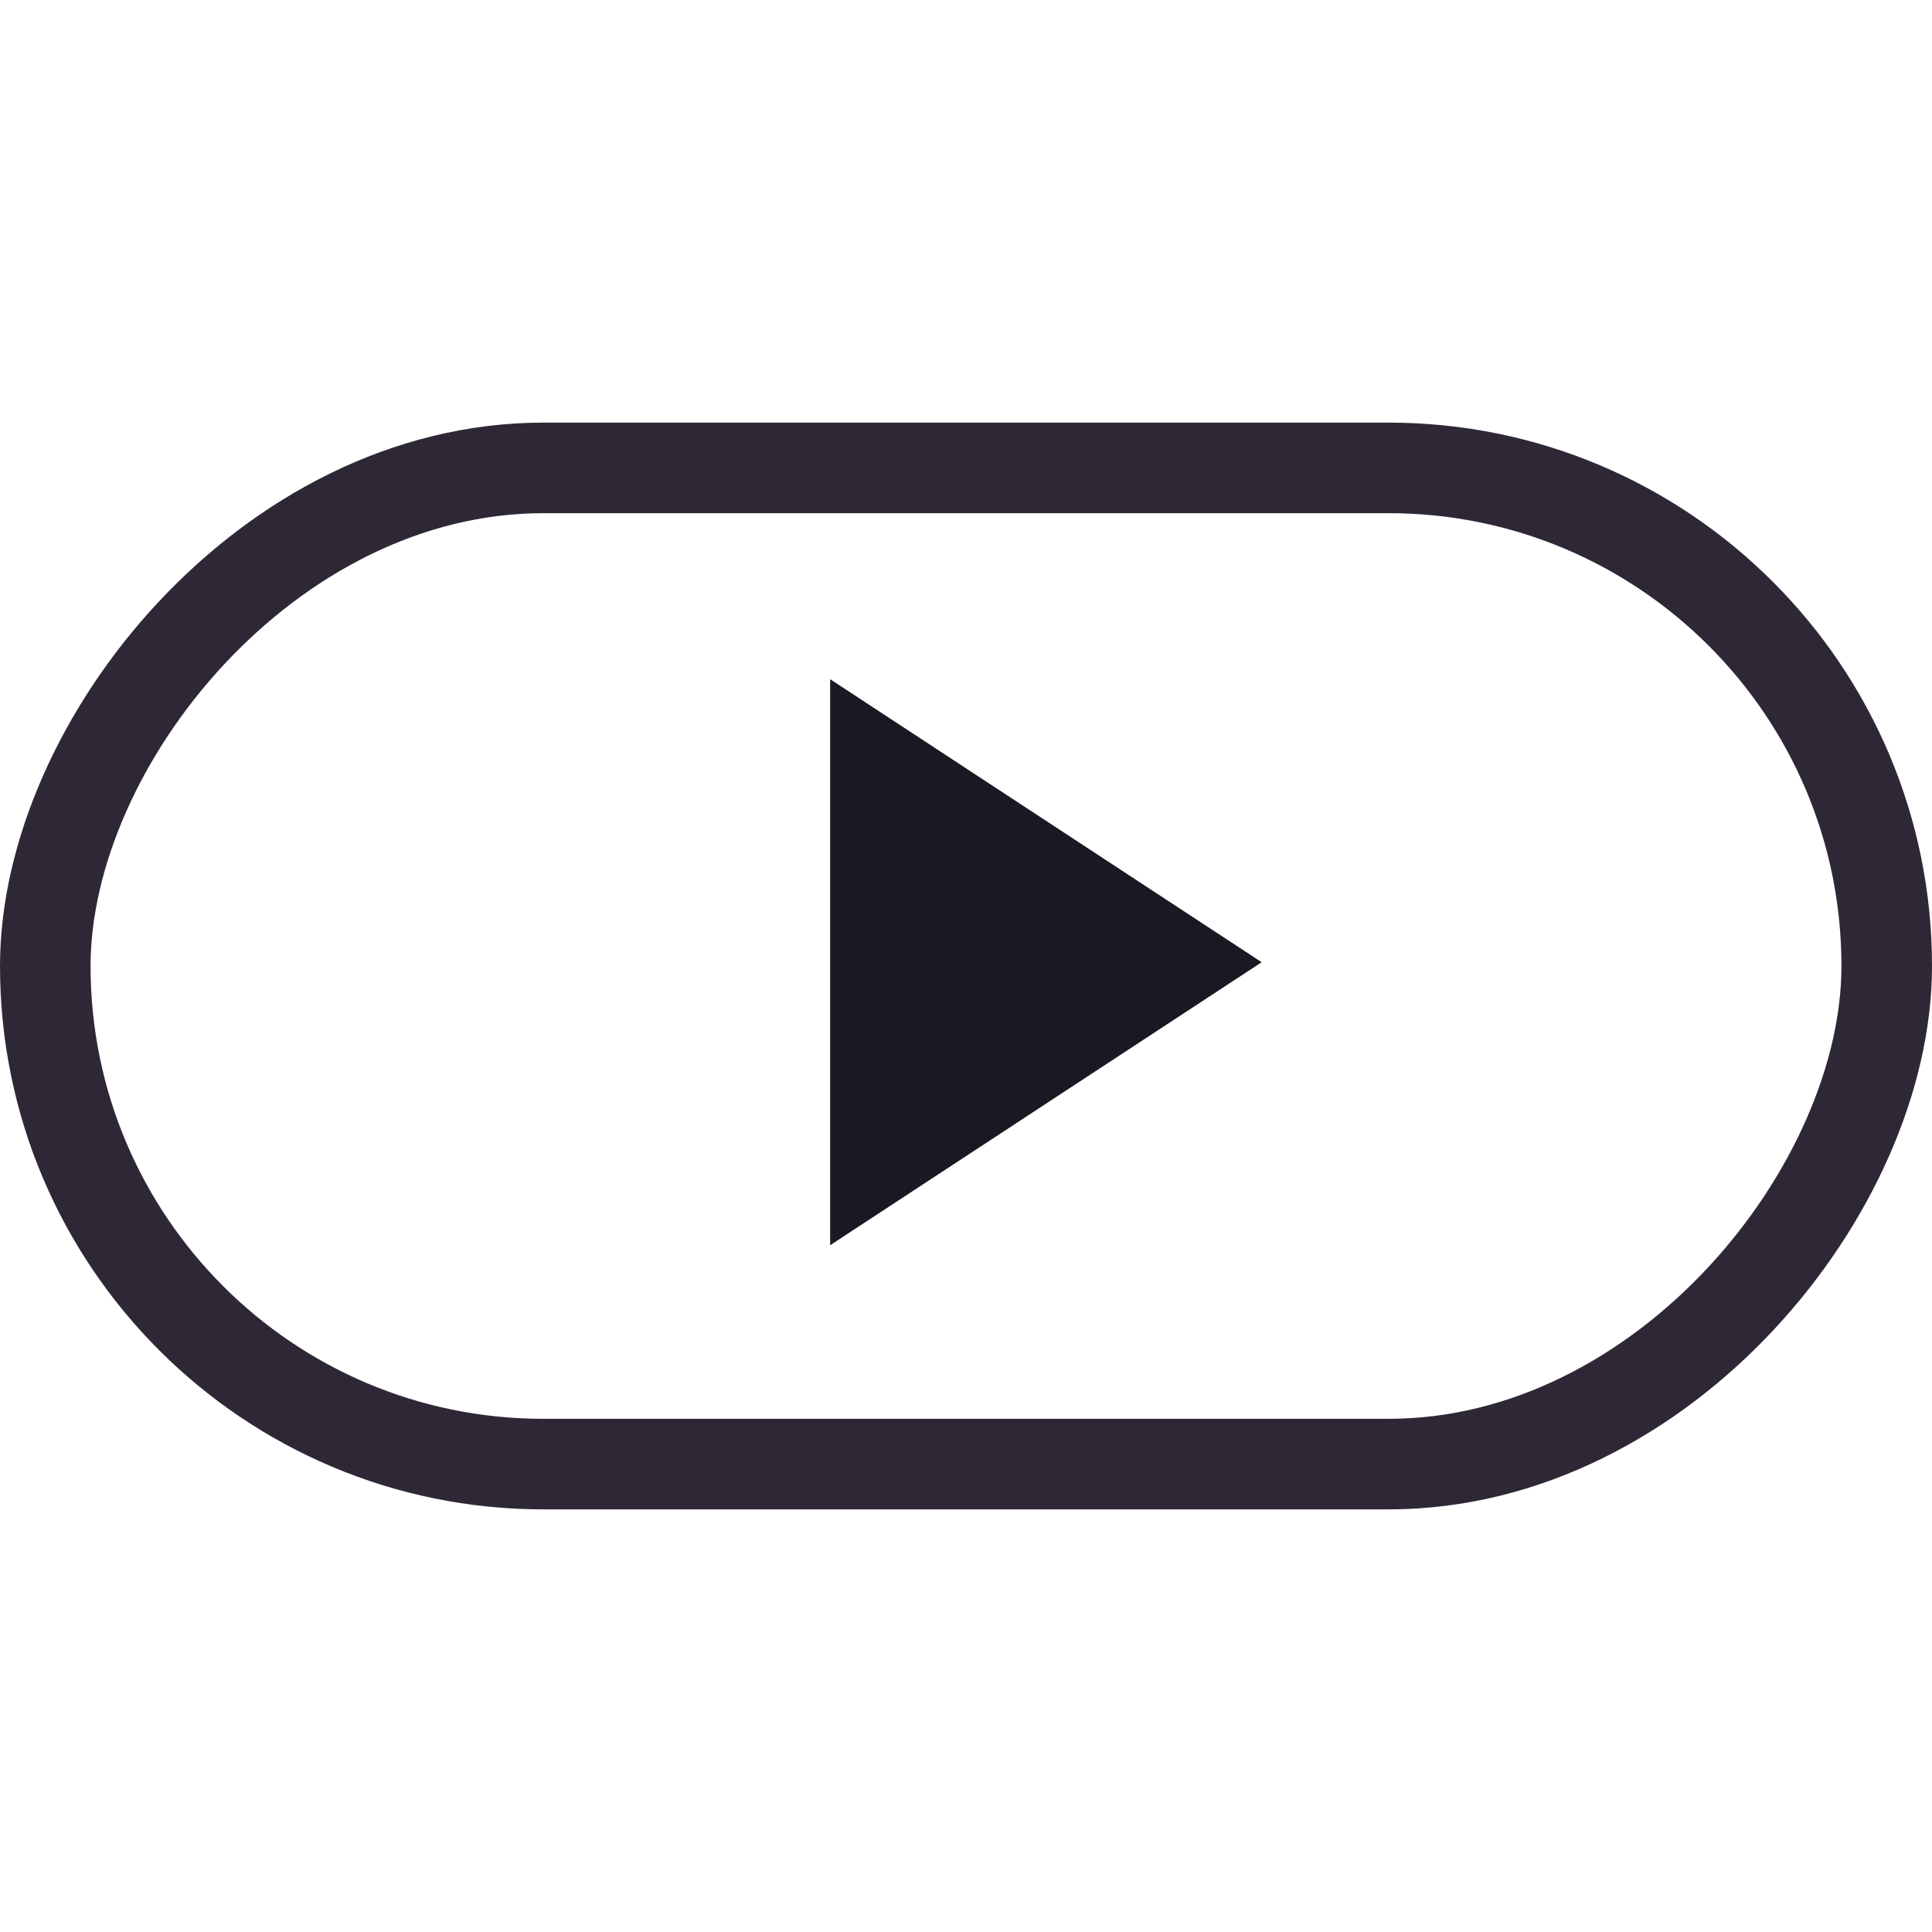 <svg width="128" height="128" viewBox="0 0 128 128" fill="none" xmlns="http://www.w3.org/2000/svg">
<rect x="-3" y="3" width="122" height="66" rx="33" transform="matrix(-1 0 0 1 122 28)" stroke="#2E2836" stroke-width="6"/>
<path d="M83.589 63.75L55 45V82.5L83.589 63.75Z" fill="#191923"/>
</svg>
